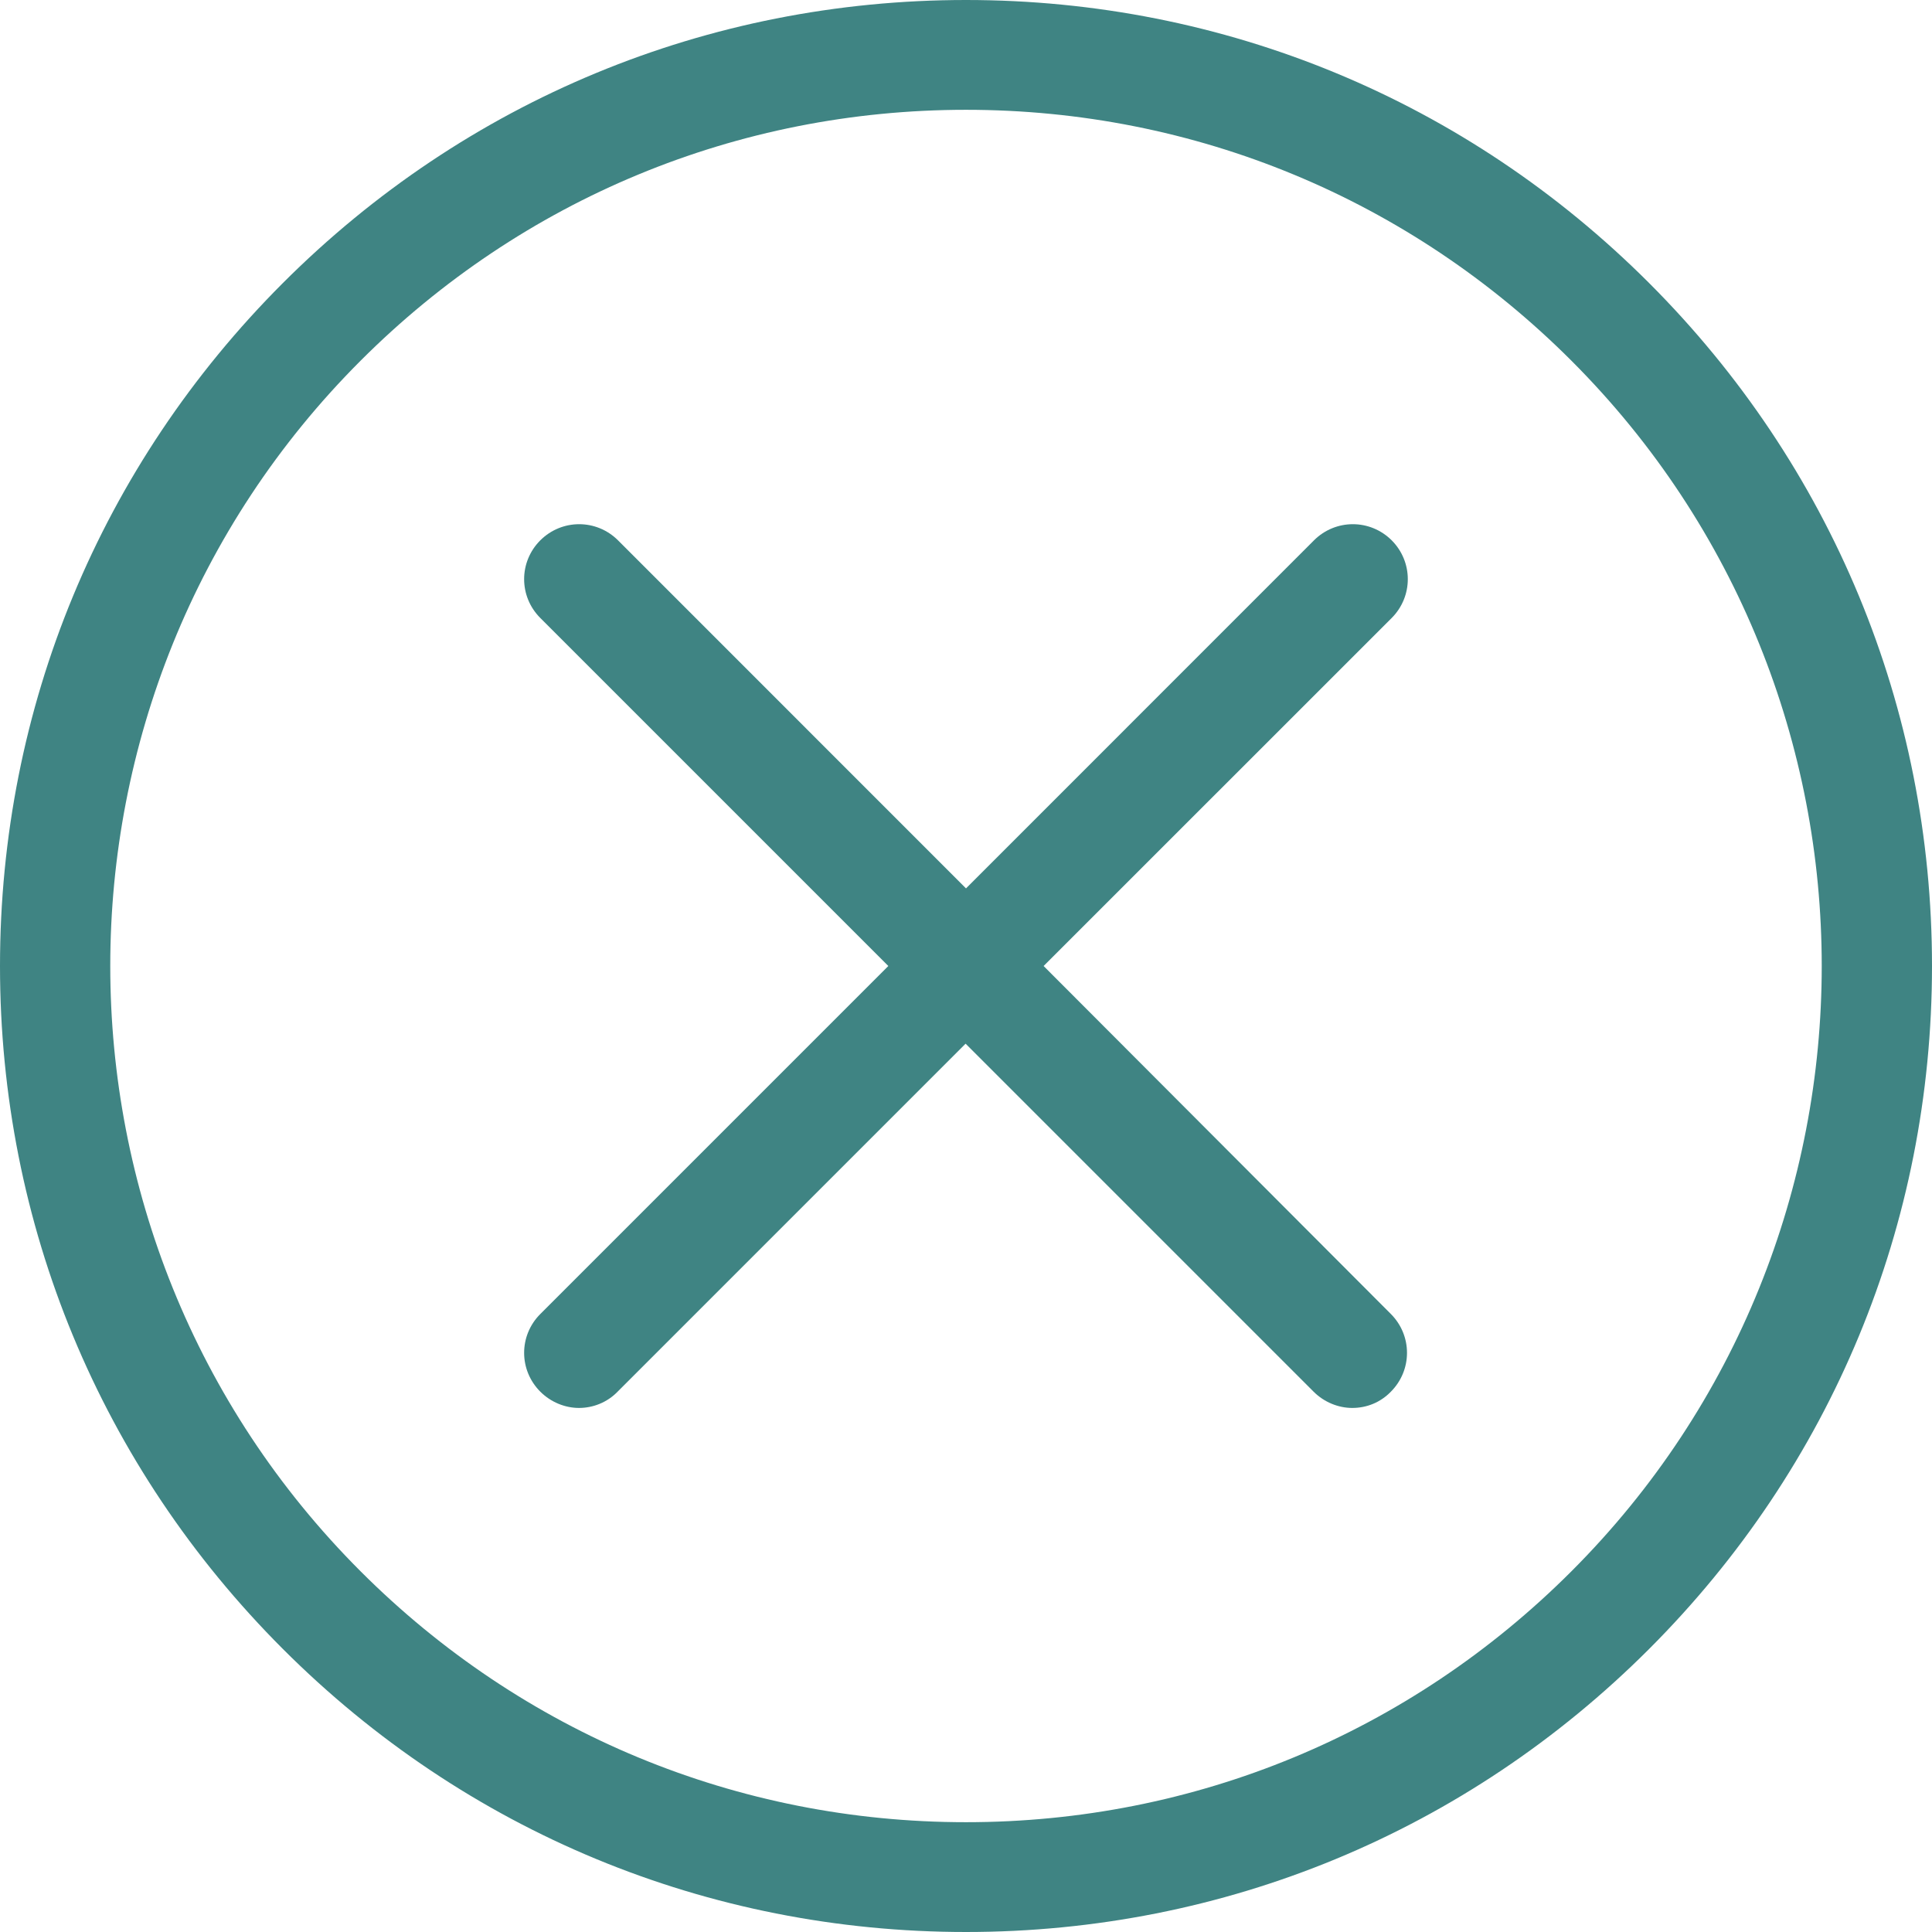 <svg width="24" height="24" viewBox="0 0 24 24" fill="none" xmlns="http://www.w3.org/2000/svg">
<path d="M20.485 3.515C18.217 1.247 15.207 0 12 0C8.793 0 5.783 1.247 3.515 3.515C1.247 5.783 0 8.793 0 12C0 15.207 1.247 18.217 3.515 20.485C5.783 22.753 8.793 24 12 24C15.207 24 18.217 22.753 20.485 20.485C22.753 18.217 24 15.207 24 12C24 8.793 22.753 5.783 20.485 3.515ZM19.52 19.52C17.51 21.53 14.838 22.636 12 22.636C9.162 22.636 6.49 21.53 4.48 19.52C0.333 15.374 0.333 8.626 4.48 4.48C6.49 2.47 9.162 1.364 12 1.364C14.838 1.364 17.51 2.47 19.52 4.48C23.667 8.626 23.667 15.374 19.52 19.52Z" fill="#3F8483"/>
<path d="M17.288 6.712C17.02 6.445 16.591 6.445 16.323 6.712L12 11.036L7.677 6.712C7.409 6.445 6.98 6.445 6.712 6.712C6.444 6.98 6.444 7.409 6.712 7.677L11.035 12L6.712 16.323C6.444 16.591 6.444 17.02 6.712 17.288C6.843 17.419 7.02 17.49 7.192 17.49C7.364 17.49 7.54 17.424 7.672 17.288L11.995 12.965L16.318 17.288C16.449 17.419 16.626 17.49 16.798 17.49C16.975 17.49 17.146 17.424 17.278 17.288C17.545 17.02 17.545 16.591 17.278 16.323L12.964 12L17.288 7.677C17.555 7.409 17.555 6.98 17.288 6.712Z" fill="#3F8483"/>
</svg>
